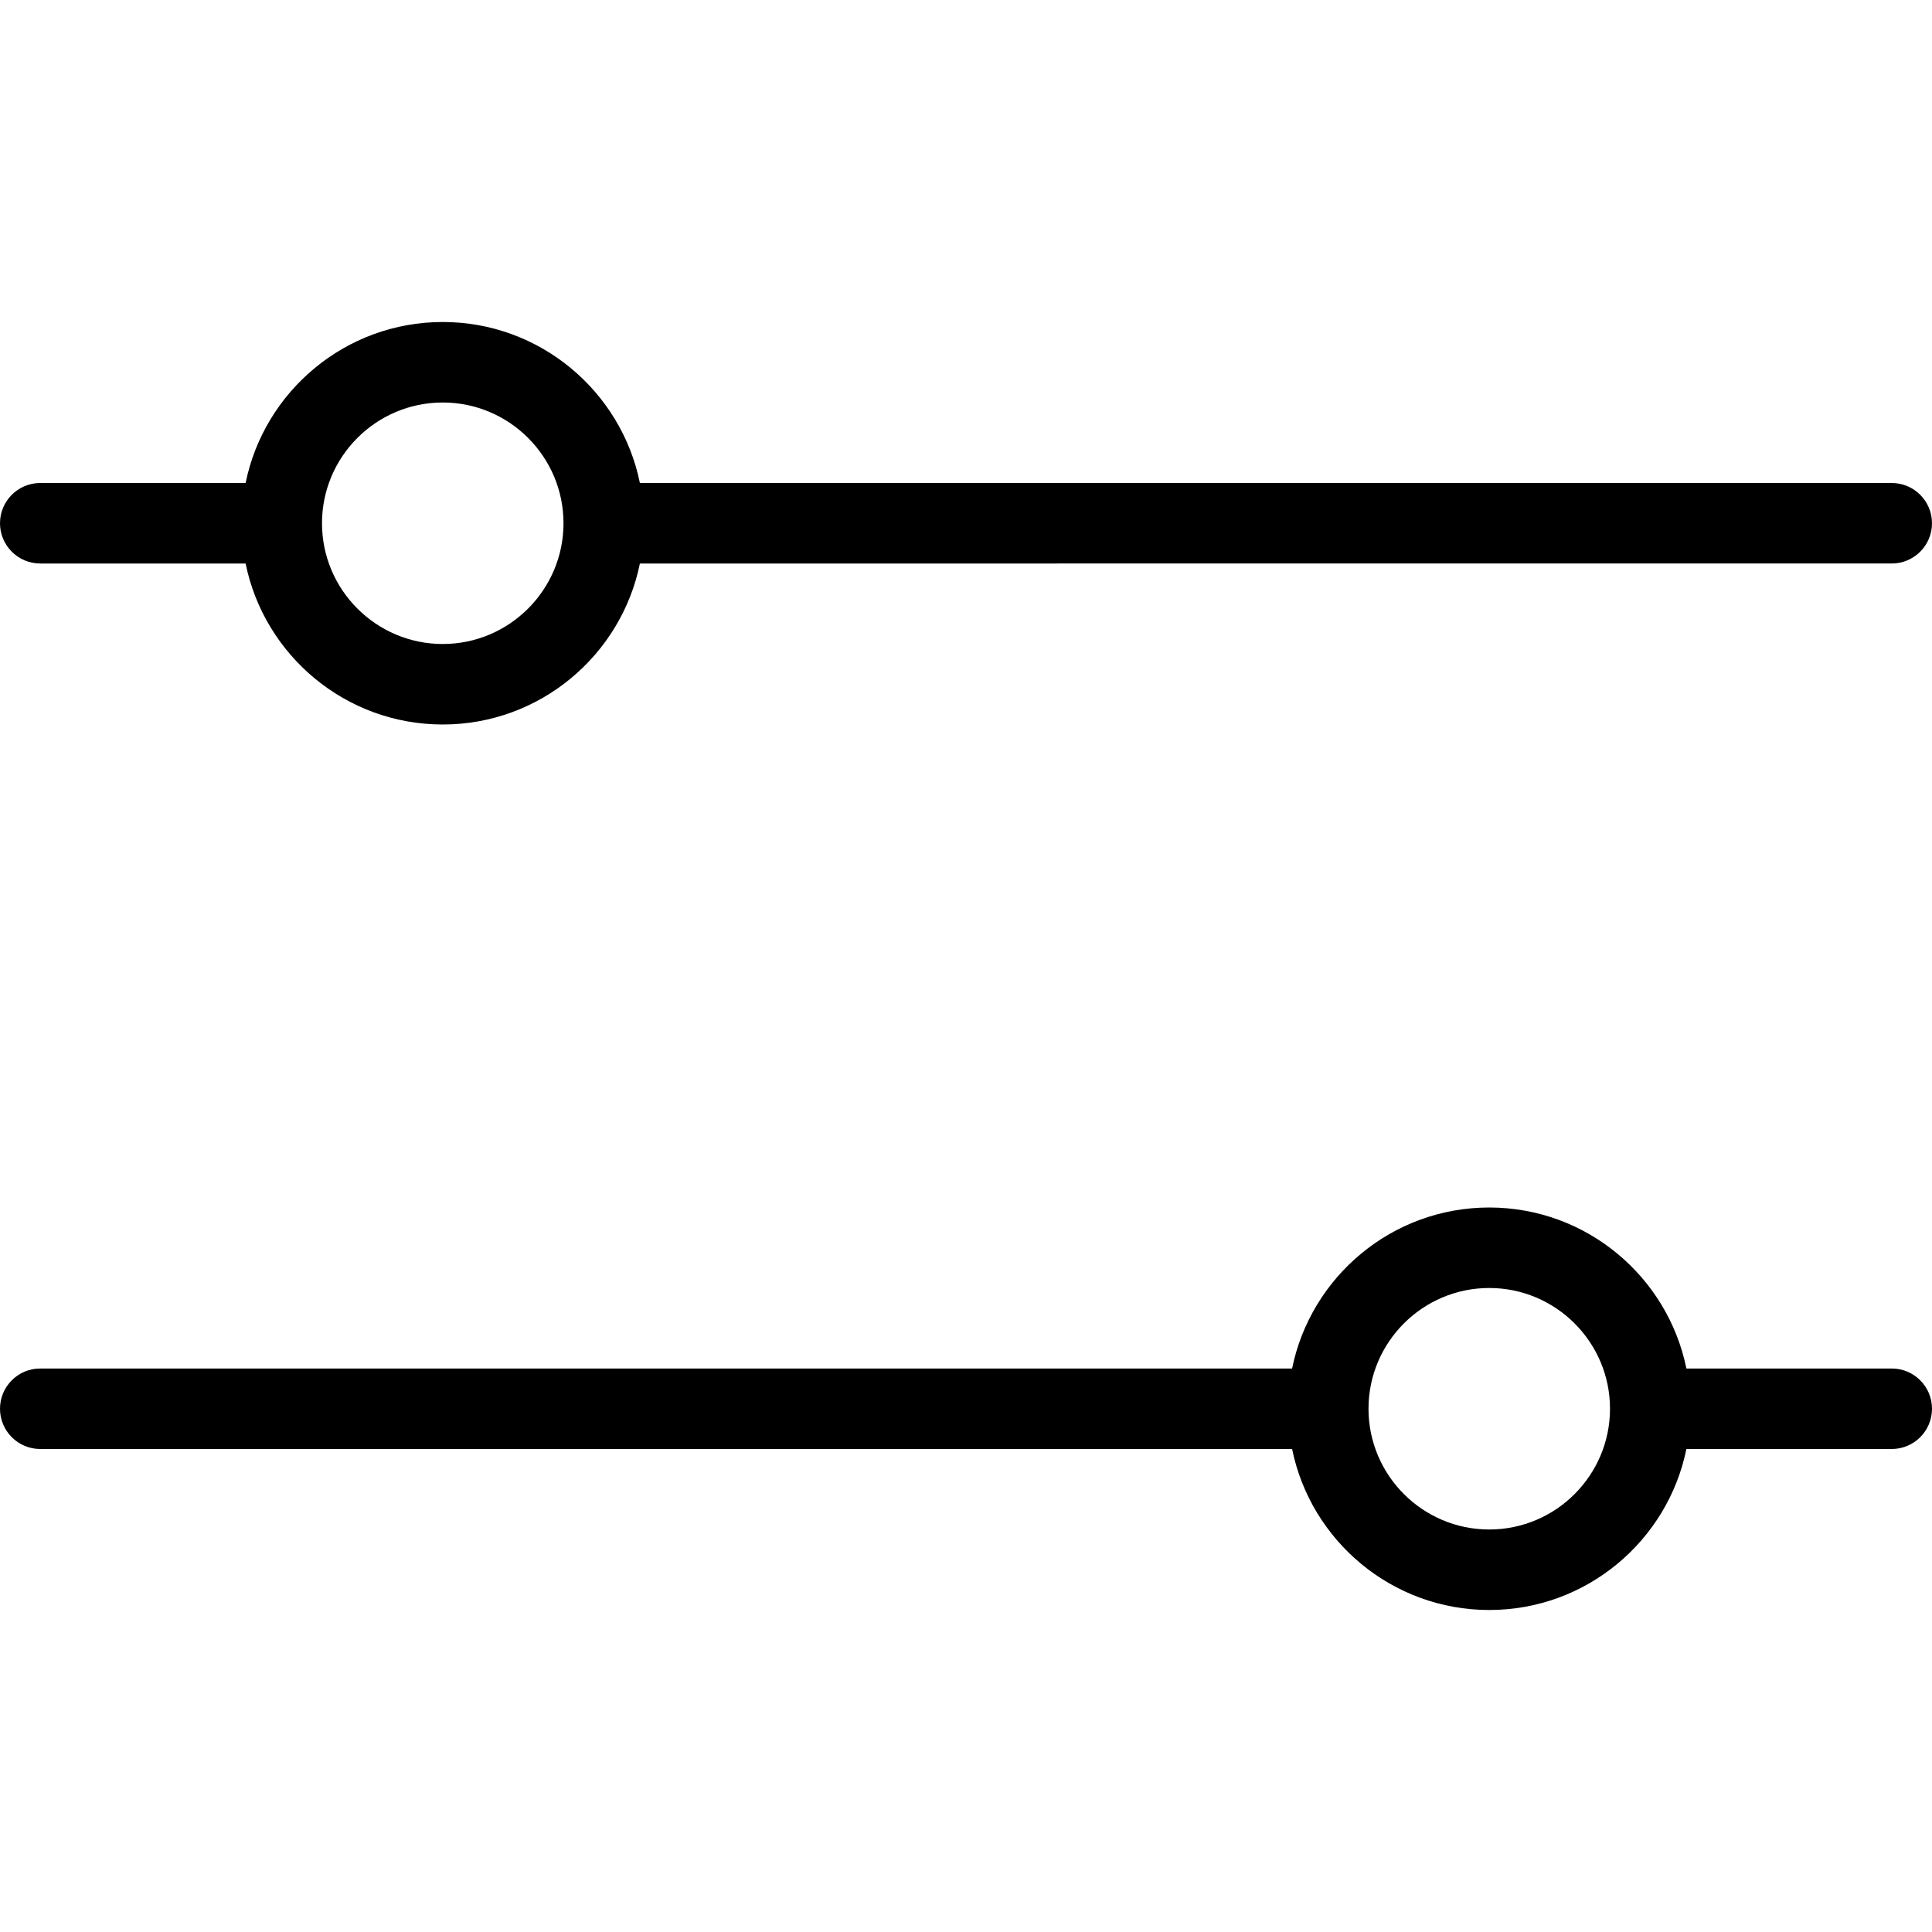 <svg width="24" height="24" viewBox="0 0 24 24" xmlns="http://www.w3.org/2000/svg"><title>settings/adjust_24</title><path d="M5.5 5C6.327 5 7 5.673 7 6.5 7 7.327 6.327 8 5.5 8 4.673 8 4 7.327 4 6.5 4 5.673 4.673 5 5.5 5m-5 2C.224 7 0 6.776 0 6.5c0-.276.224-.5.5-.5l2.551 0C3.283 4.86 4.292 4 5.5 4c1.208 0 2.217.86 2.449 2L23.5 6c.276 0 .5.224.5.5 0 .276-.224.5-.5.5L7.949 7C7.717 8.14 6.708 9 5.5 9c-1.208 0-2.217-.86-2.449-2L.5 7zm23 10c.276 0 .5.224.5.5 0 .276-.224.5-.5.5l-2.551 0c-.232 1.14-1.241 2-2.449 2-1.208 0-2.217-.86-2.449-2L.5 18c-.276 0-.5-.224-.5-.5 0-.276.224-.5.5-.5l15.551 0c.232-1.14 1.241-2 2.449-2 1.208 0 2.217.86 2.449 2l2.551 0zm-5 2c.827 0 1.5-.673 1.5-1.5 0-.827-.673-1.5-1.5-1.5-.827 0-1.5.673-1.5 1.5 0 .827.673 1.5 1.5 1.5z" fill="#000" fill-rule="evenodd"/></svg>